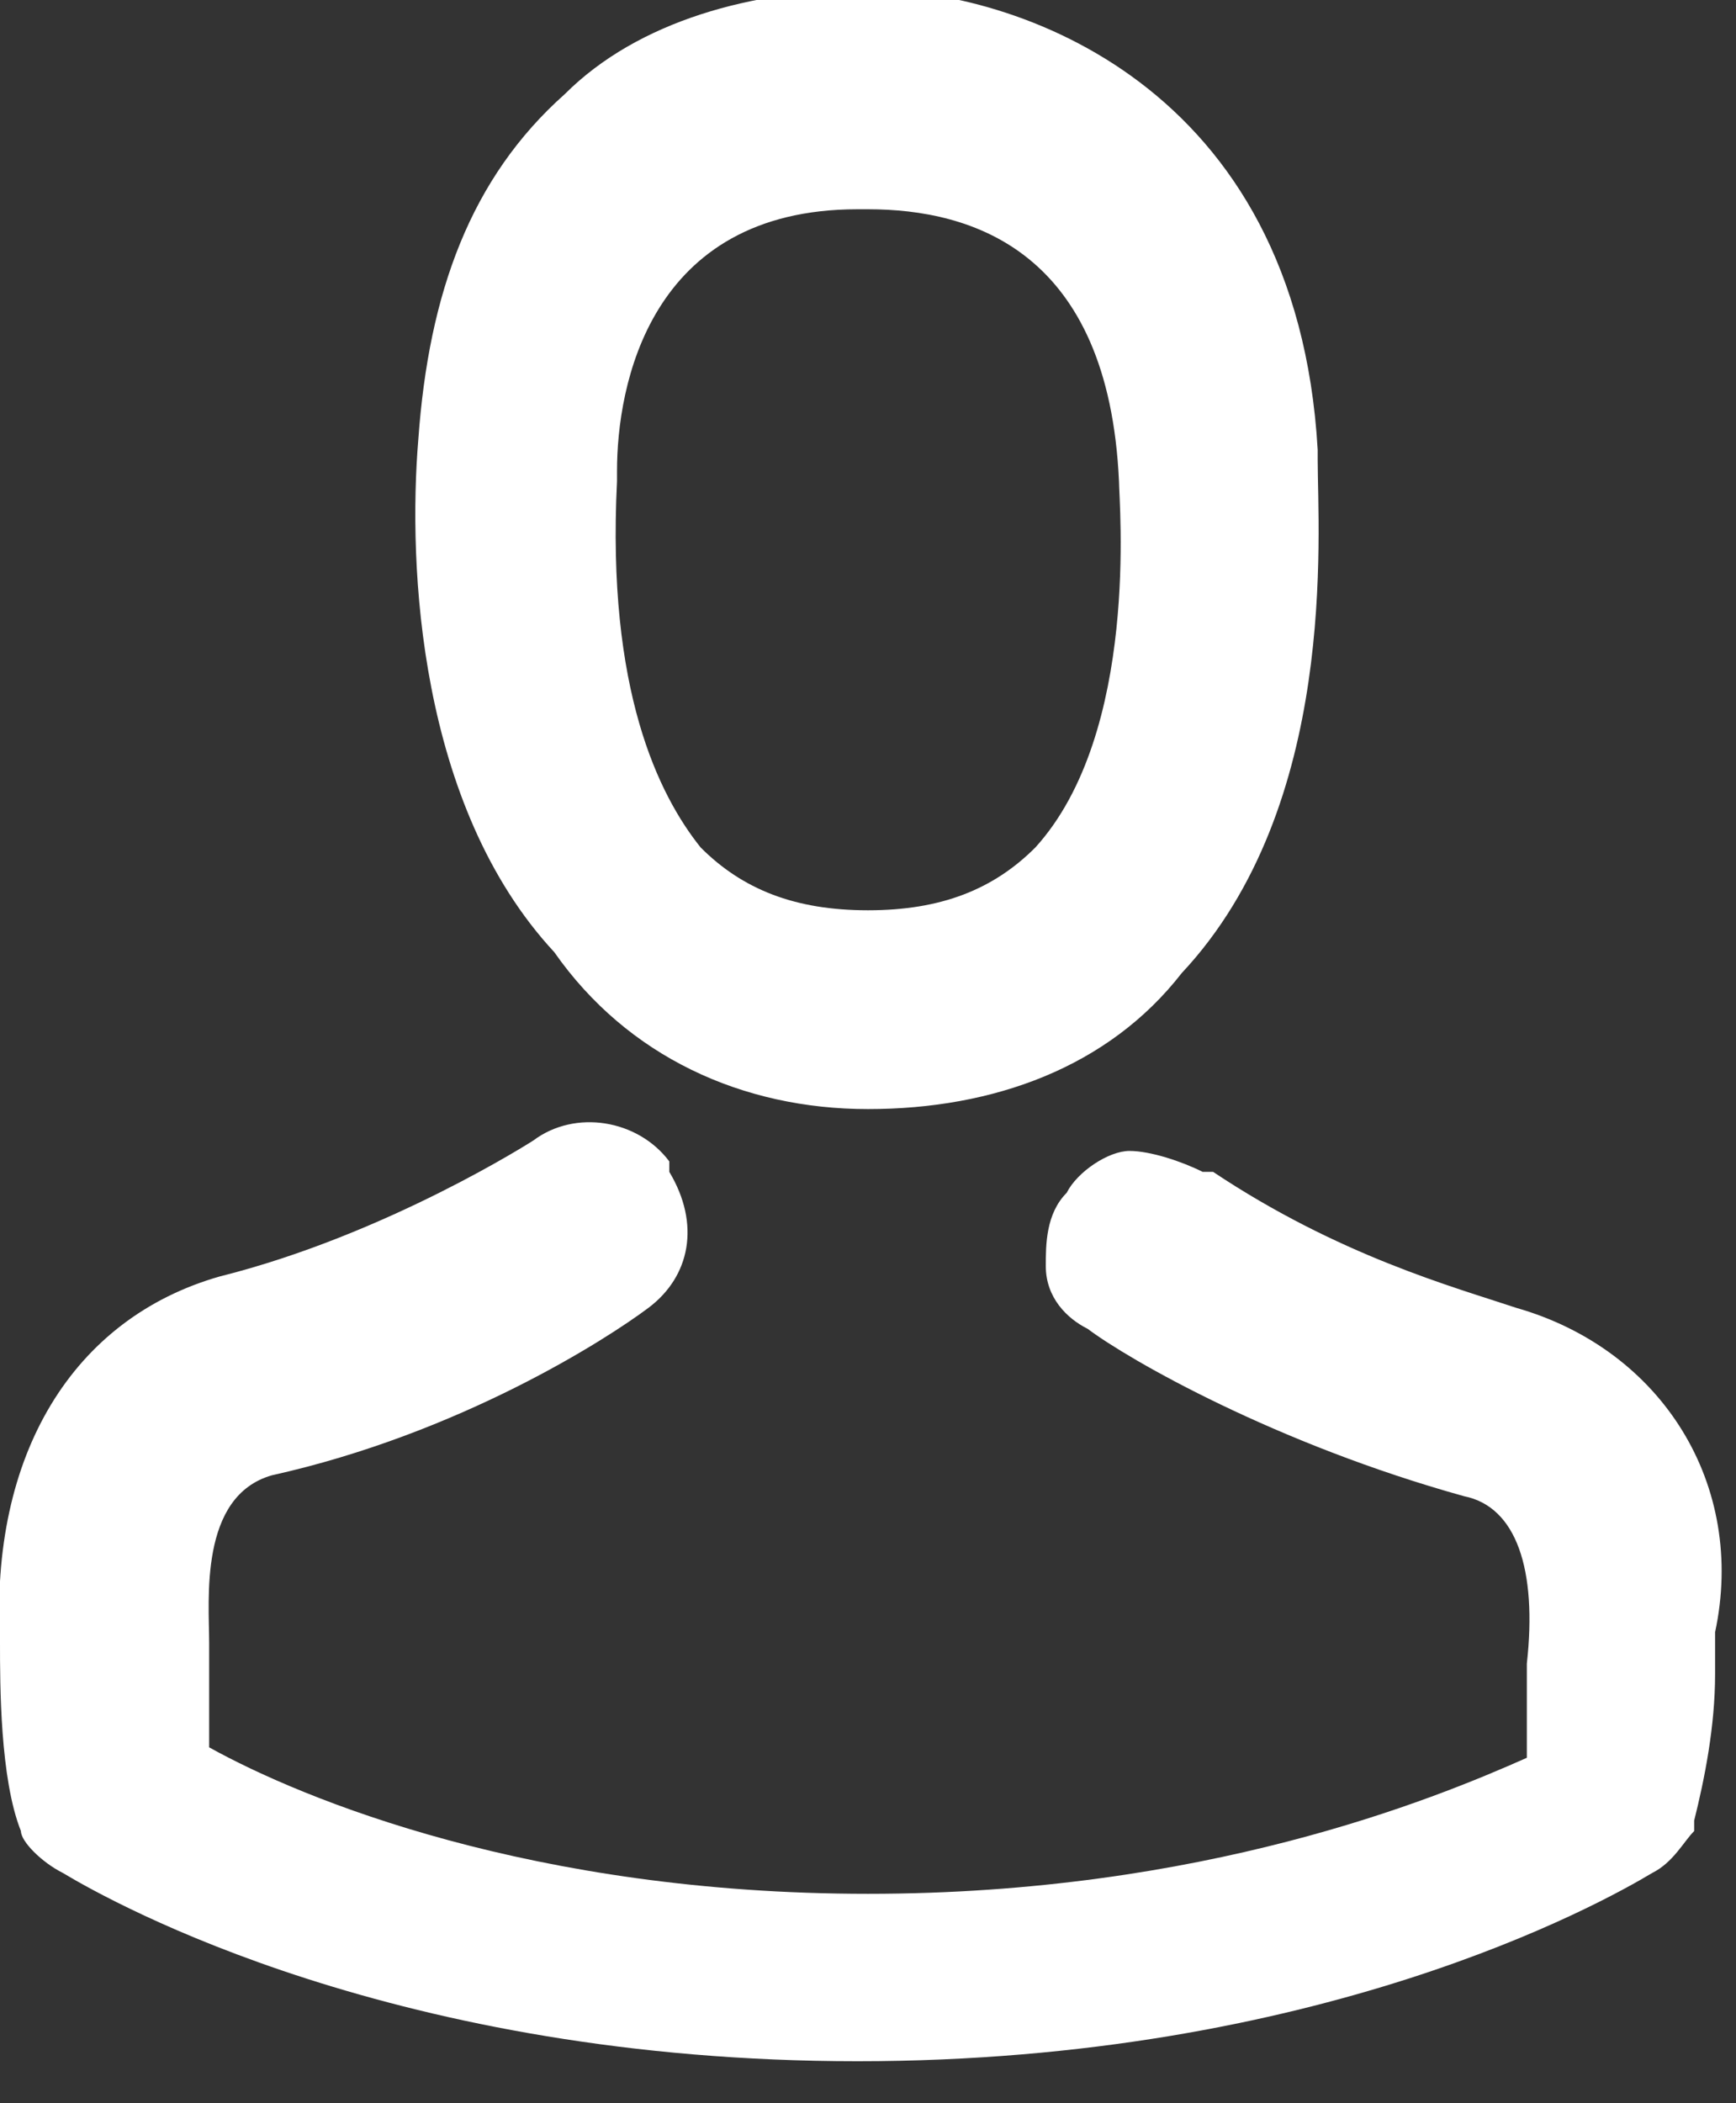 <?xml version="1.0" encoding="utf-8"?><svg version="1.1" id="Слой_1" xmlns="http://www.w3.org/2000/svg" xmlns:xlink="http://www.w3.org/1999/xlink" x="0px" y="0px" viewBox="113.1 371.7 16.6 20.1" style="enable-background:new 113.1 371.7 16.6 20.1;" xml:space="preserve"><rect x="113.1" y="371.7" width="16.6" height="20.1" fill="#333333" stroke="none"/><style type="text/css">.st0{fill:#FFFFFF;}</style><g><path class="st0" d="M121.4,382.3L121.4,382.3c1.2,0,2.3-0.4,3-1.3c1.5-1.6,1.3-4.2,1.3-4.9l0-0.1c-0.2-3.5-2.9-4.4-4.3-4.4c-1.1,0-2.2,0.3-2.9,1c-0.9,0.8-1.3,1.9-1.4,3.3c-0.1,1.2,0,3.5,1.3,4.9C119.1,381.8,120.2,382.3,121.4,382.3z M119,376.3c0-0.1,0-0.1,0-0.1c0-0.8,0.3-2.5,2.3-2.5h0.1c1,0,2.3,0.4,2.4,2.6c0,0.2,0.2,2.4-0.8,3.5c-0.4,0.4-0.9,0.6-1.6,0.6c-0.7,0-1.2-0.2-1.6-0.6C119.4,379.3,118.9,378.3,119,376.3z"/><path class="st0" d="M127.6,384.2c-0.6-0.2-1.7-0.5-2.9-1.3l-0.1,0c-0.2-0.1-0.5-0.2-0.7-0.2c-0.2,0-0.5,0.2-0.6,0.4c-0.2,0.2-0.2,0.5-0.2,0.7c0,0.3,0.2,0.5,0.4,0.6c0.4,0.3,1.8,1.1,3.6,1.6c0.5,0.1,0.7,0.7,0.6,1.6l0,0.1c0,0.3,0,0.6,0,0.8c-0.9,0.4-3.1,1.3-6.3,1.3c-3.2,0-5.4-0.9-6.3-1.4c0-0.2,0-0.5,0-0.9l0-0.1c0-0.4-0.1-1.4,0.6-1.6c1.8-0.4,3.2-1.3,3.6-1.6l0,0c0.4-0.3,0.5-0.8,0.2-1.3l0-0.1c-0.3-0.4-0.9-0.5-1.3-0.2l0,0c0,0-1.4,0.9-3,1.3c-1.4,0.4-2.2,1.7-2.1,3.5c0,0.4,0,1.3,0.2,1.8l0,0c0,0.1,0.2,0.3,0.4,0.4c0.5,0.3,3.2,1.8,7.6,1.8c4.4,0,7.1-1.5,7.6-1.8c0.2-0.1,0.3-0.3,0.4-0.4l0-0.1c0.1-0.4,0.2-0.9,0.2-1.4l0,0l0-0.4C129.8,385.9,129,384.6,127.6,384.2z"/></g></svg>